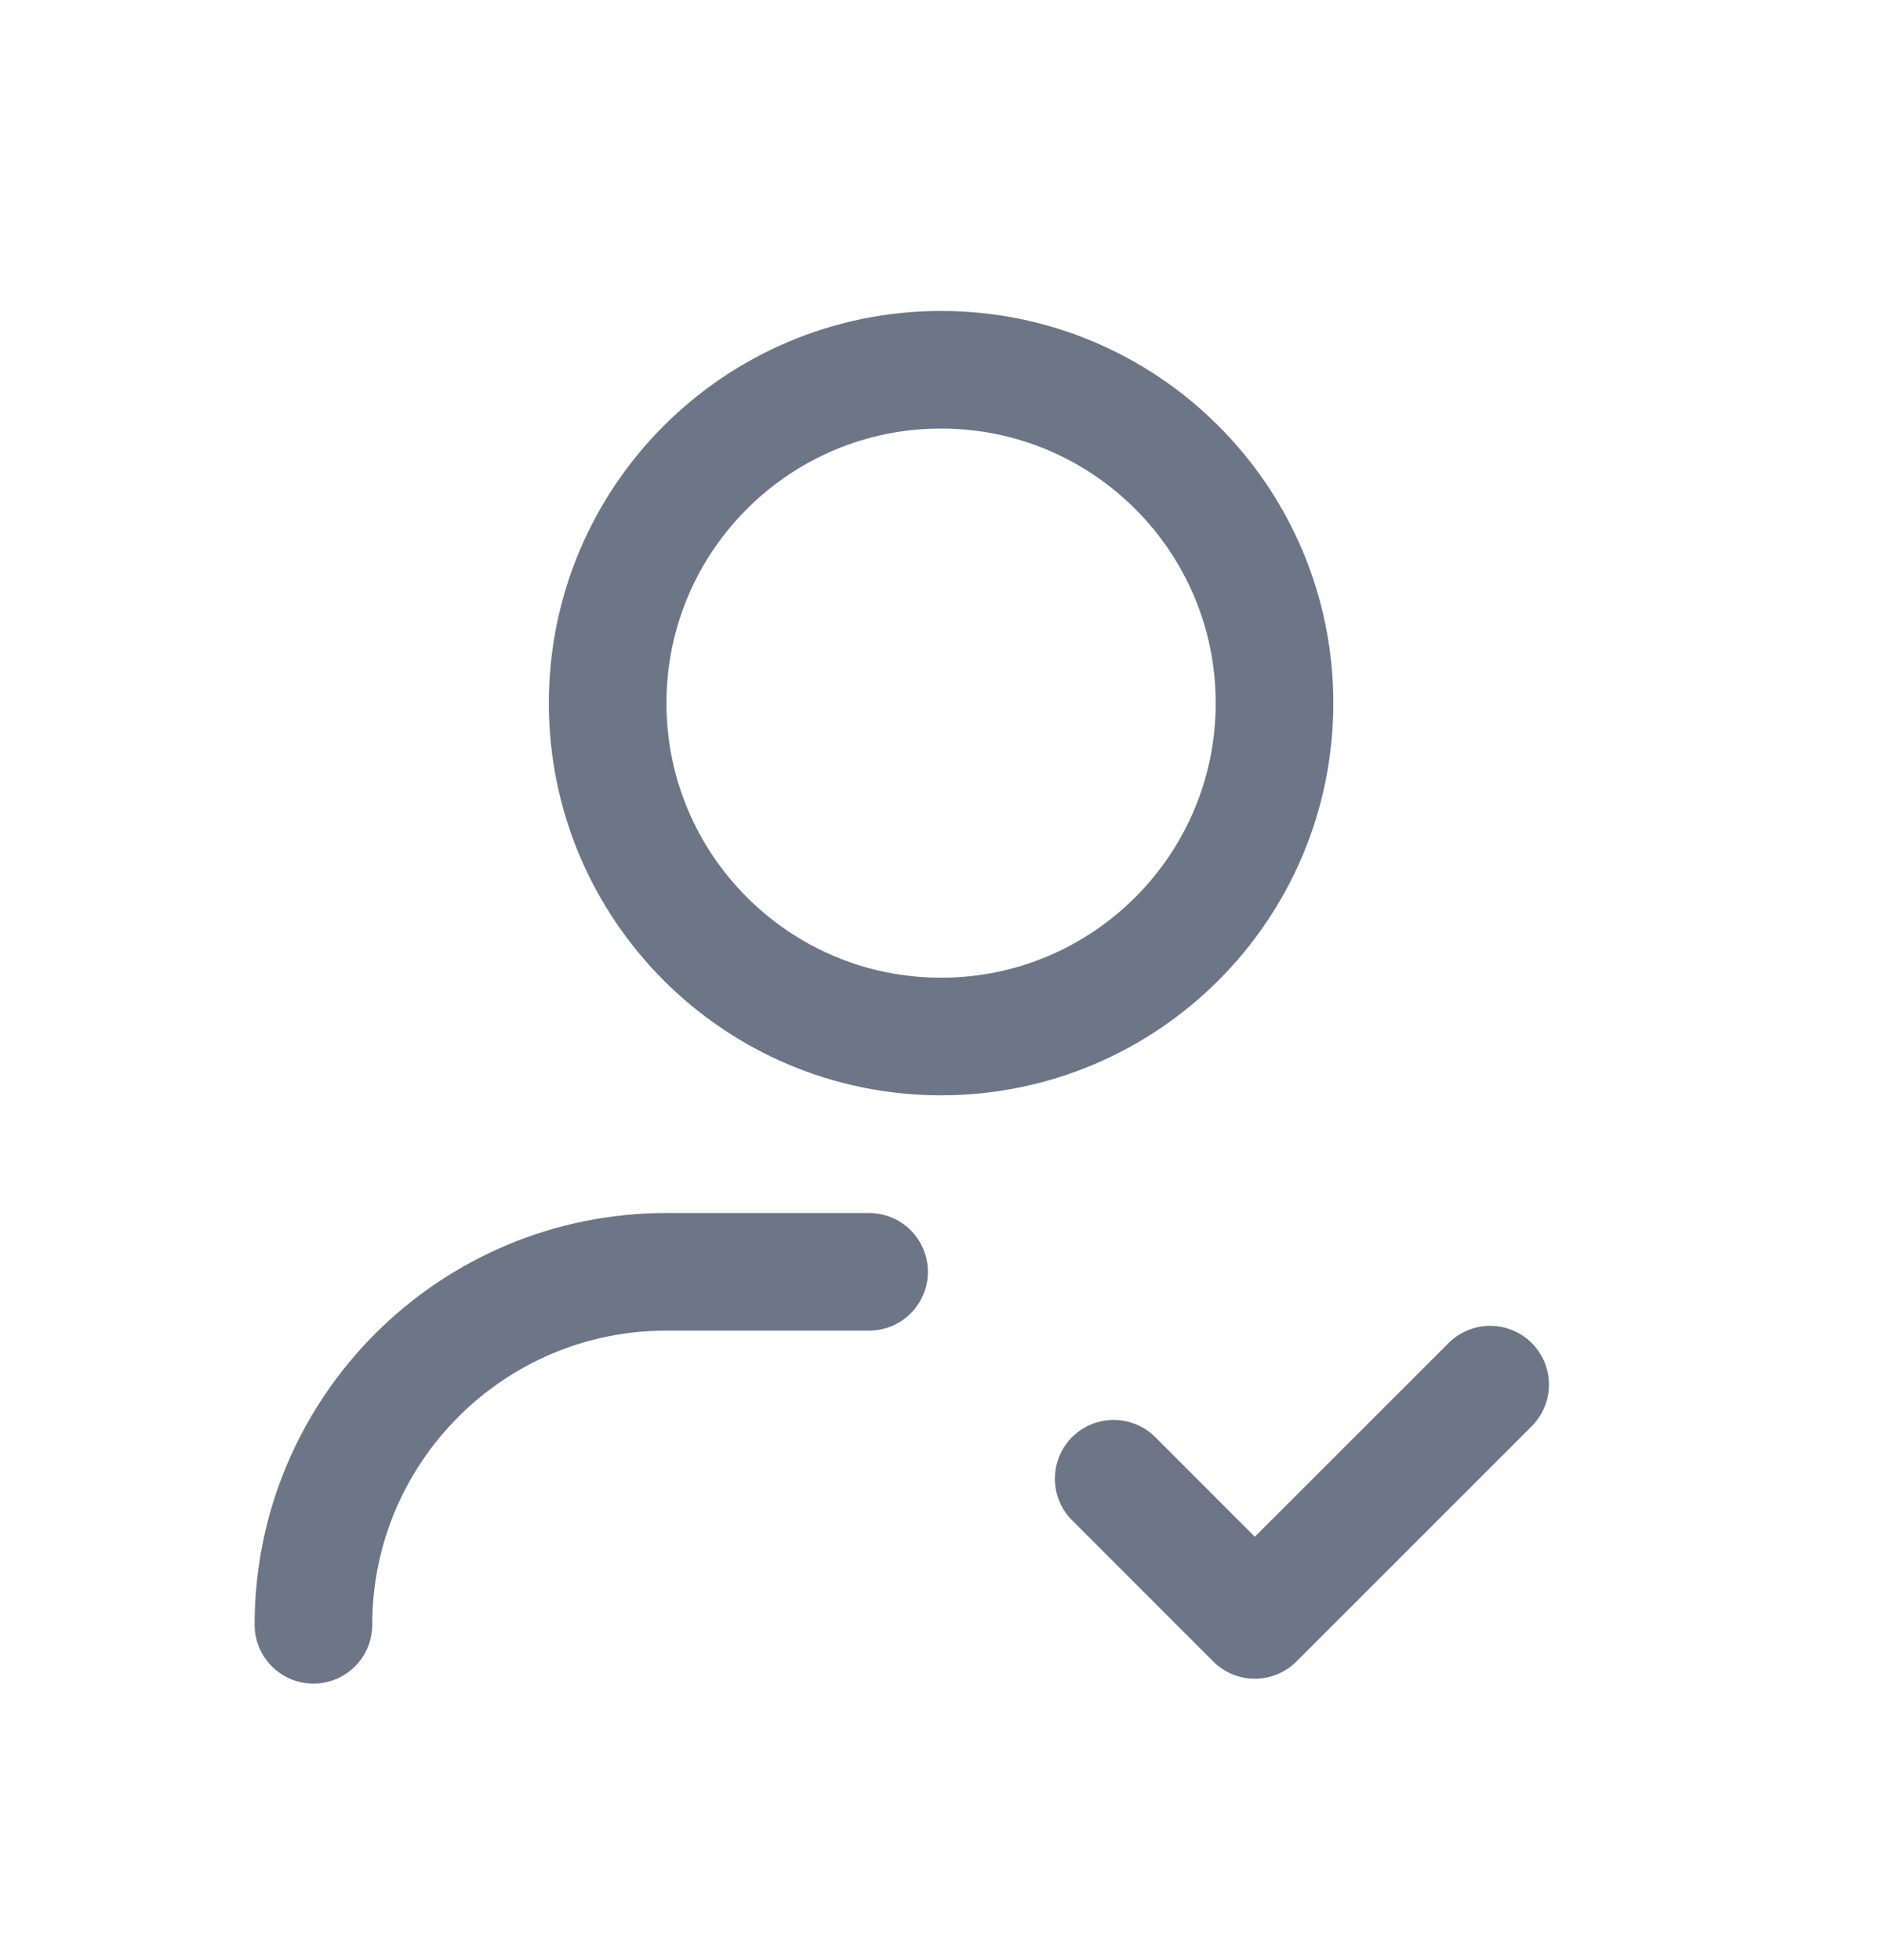 <svg width="24" height="25" viewBox="0 0 24 25" fill="none" xmlns="http://www.w3.org/2000/svg">
<path fill-rule="evenodd" clip-rule="evenodd" d="M12.001 13.22C14.349 13.22 16.253 11.316 16.253 8.968C16.253 6.62 14.349 4.716 12.001 4.716C9.653 4.716 7.749 6.62 7.749 8.968C7.749 11.316 9.653 13.22 12.001 13.22Z" stroke="#6D7686" stroke-width="1.5" stroke-linecap="round" stroke-linejoin="round"/>
<path d="M3.997 20.723C3.997 18.237 6.013 16.221 8.499 16.221H11.083" stroke="#6D7686" stroke-width="1.5" stroke-linecap="round" stroke-linejoin="round"/>
<path d="M19.003 17.66L16.002 20.661L14.202 18.86" stroke="#6D7686" stroke-width="1.5" stroke-linecap="round" stroke-linejoin="round"/>
</svg>
